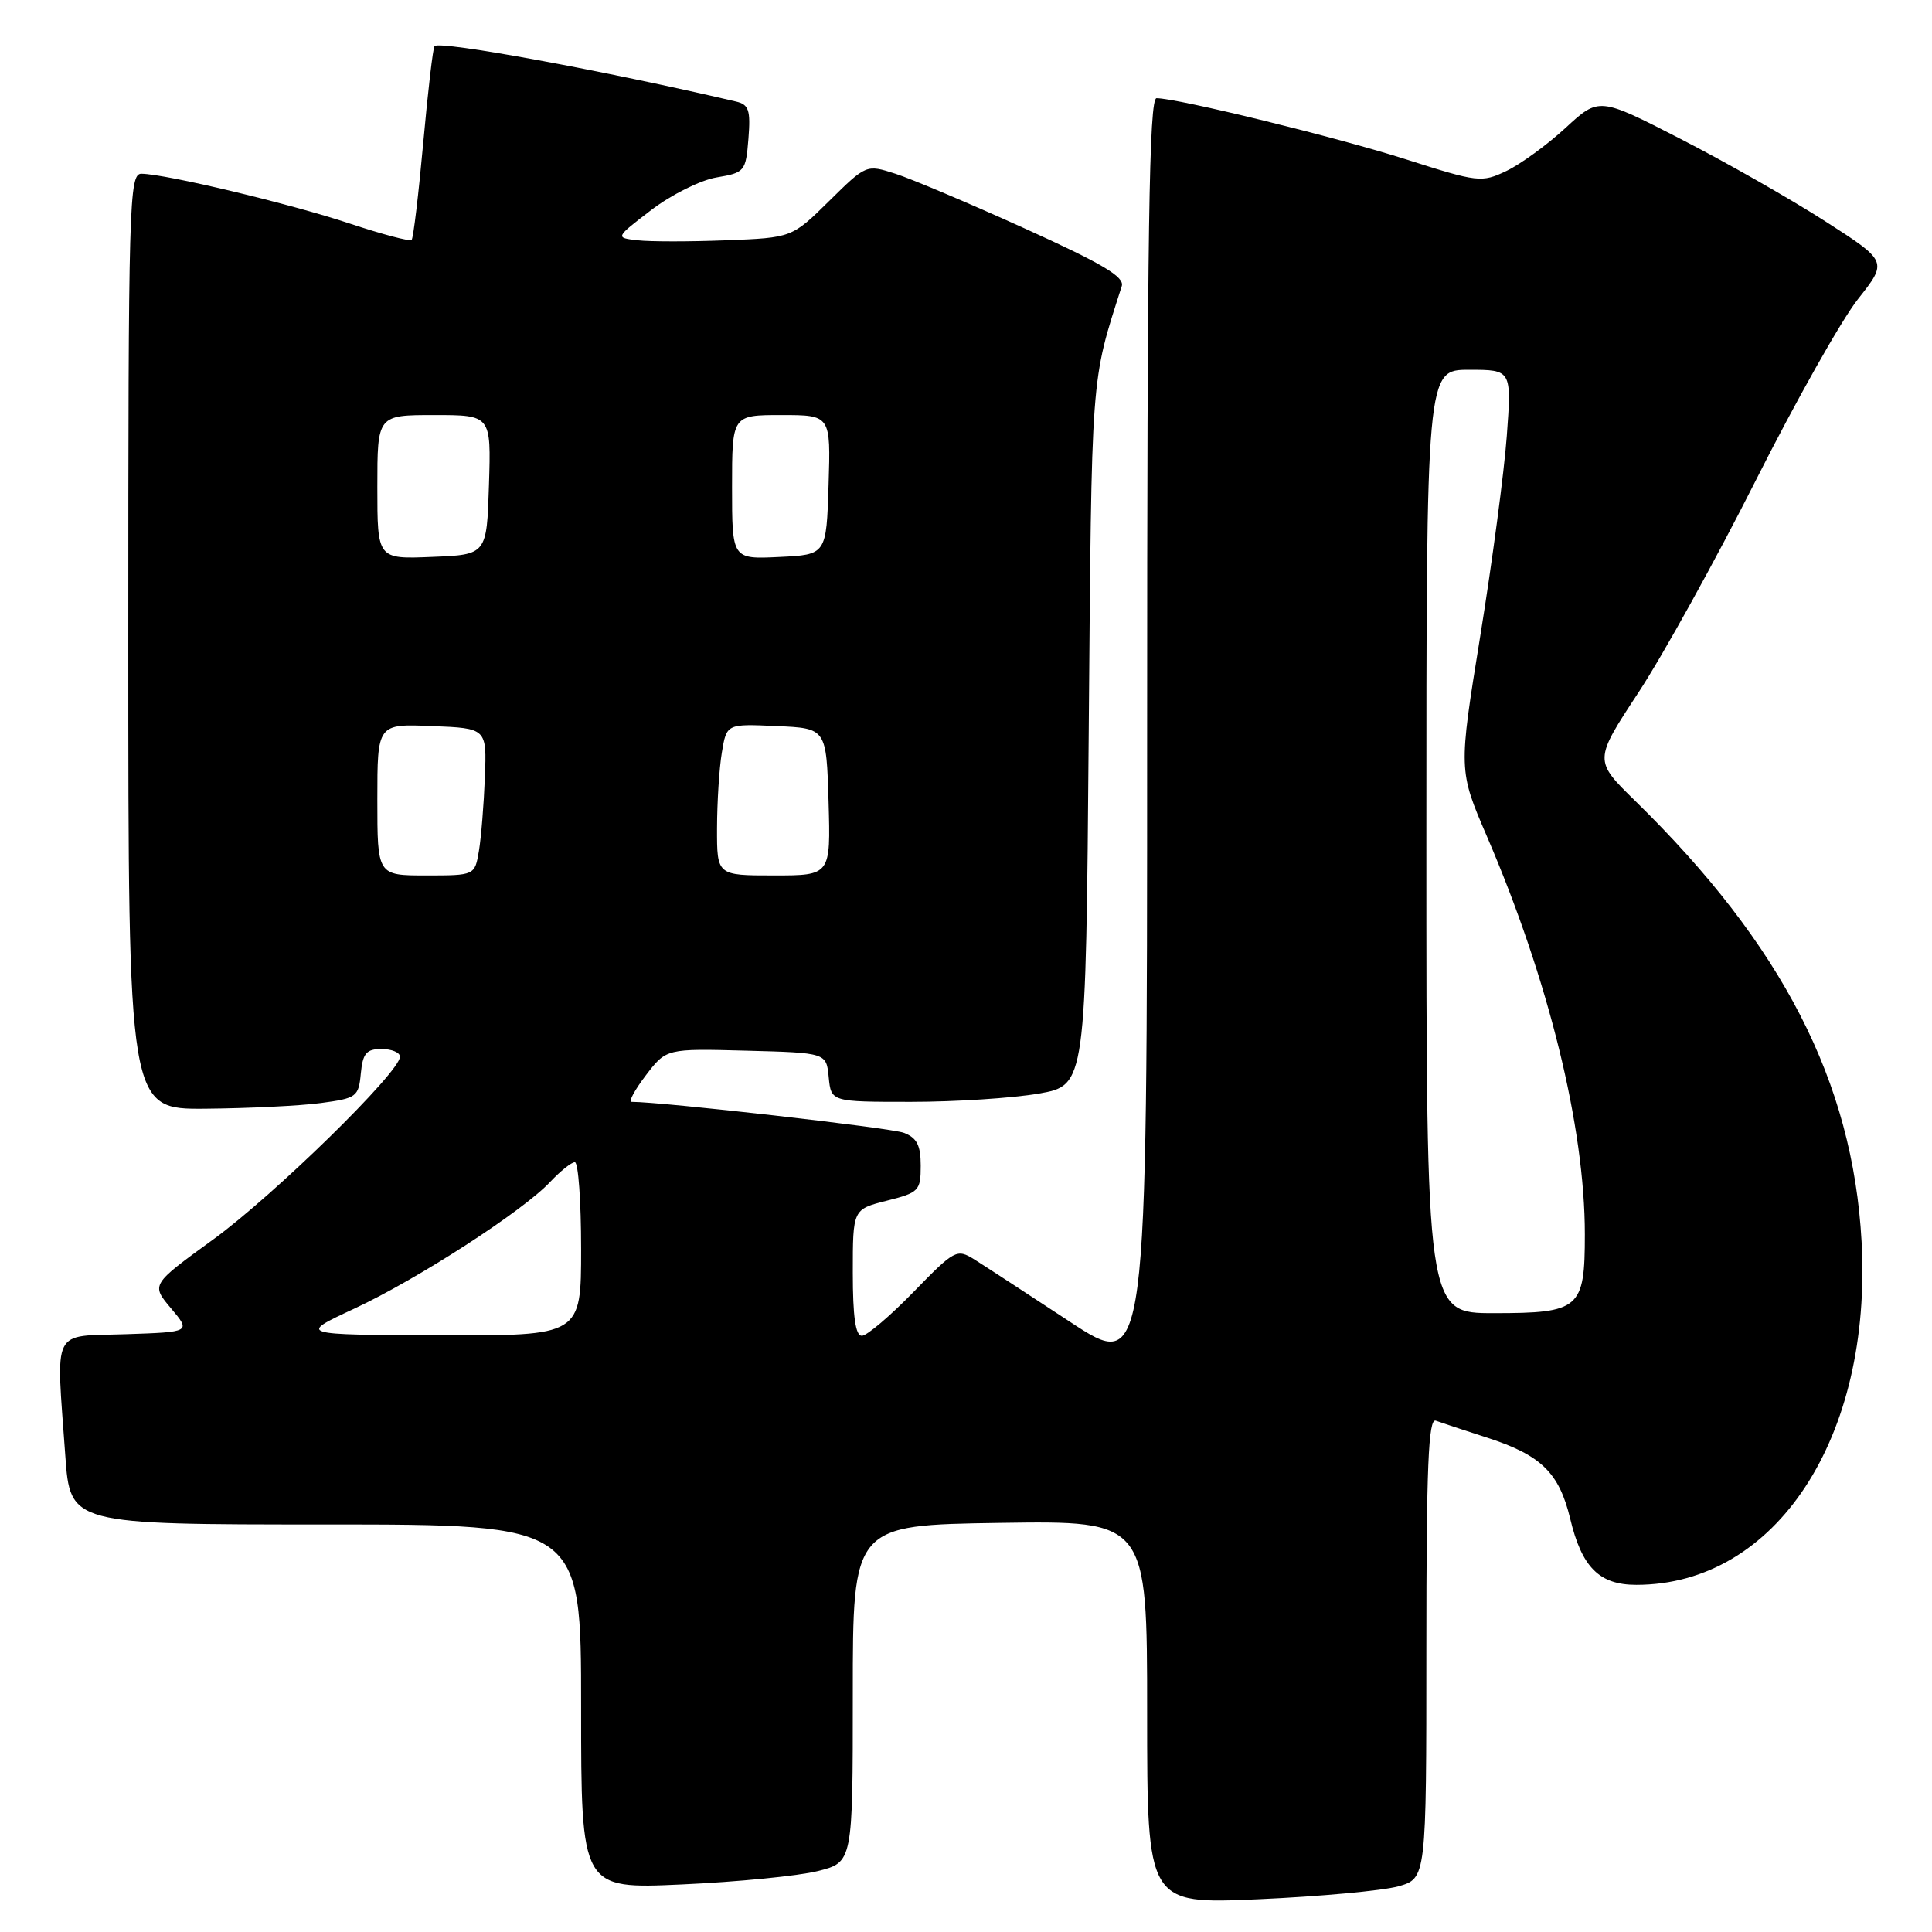 <?xml version="1.0" encoding="UTF-8" standalone="no"?>
<!DOCTYPE svg PUBLIC "-//W3C//DTD SVG 1.1//EN" "http://www.w3.org/Graphics/SVG/1.1/DTD/svg11.dtd" >
<svg xmlns="http://www.w3.org/2000/svg" xmlns:xlink="http://www.w3.org/1999/xlink" version="1.1" viewBox="0 0 256 256">
 <g >
 <path fill="currentColor"
d=" M 185.25 249.96 C 189.00 248.91 189.00 248.91 189.00 218.35 C 189.00 194.32 189.27 187.88 190.25 188.25 C 190.94 188.50 193.97 189.51 197.00 190.48 C 204.20 192.80 206.59 195.13 208.06 201.24 C 209.60 207.69 211.92 210.00 216.82 210.00 C 235.32 210.00 248.10 190.52 246.67 164.50 C 245.50 143.35 236.18 125.20 216.68 106.13 C 211.19 100.76 211.19 100.76 217.11 91.75 C 220.36 86.80 227.34 74.18 232.63 63.70 C 237.91 53.22 244.01 42.40 246.18 39.65 C 250.14 34.64 250.14 34.64 241.82 29.30 C 237.24 26.36 228.64 21.46 222.69 18.41 C 211.88 12.86 211.88 12.86 207.45 16.94 C 205.01 19.19 201.49 21.75 199.61 22.65 C 196.32 24.22 195.85 24.16 186.35 21.13 C 177.20 18.20 156.10 13.03 153.25 13.01 C 152.26 13.00 152.00 30.55 152.00 97.44 C 152.00 181.87 152.00 181.87 141.75 175.13 C 136.11 171.42 130.42 167.71 129.10 166.88 C 126.78 165.44 126.50 165.59 121.05 171.19 C 117.94 174.39 114.86 177.00 114.20 177.00 C 113.36 177.00 113.00 174.47 113.00 168.62 C 113.00 160.24 113.00 160.24 117.50 159.10 C 121.76 158.03 122.00 157.79 122.00 154.46 C 122.00 151.74 121.49 150.76 119.75 150.10 C 118.02 149.44 87.73 146.00 83.68 146.00 C 83.25 146.00 84.11 144.41 85.59 142.47 C 88.29 138.94 88.29 138.94 98.89 139.22 C 109.50 139.50 109.50 139.50 109.81 142.75 C 110.13 146.00 110.13 146.00 120.73 146.00 C 126.56 146.00 134.16 145.51 137.61 144.91 C 143.88 143.82 143.88 143.82 144.26 97.16 C 144.66 48.77 144.50 50.87 148.64 37.91 C 149.03 36.69 146.08 34.94 135.82 30.29 C 128.50 26.97 120.77 23.70 118.65 23.02 C 114.79 21.78 114.79 21.78 109.86 26.64 C 104.93 31.50 104.93 31.50 96.21 31.84 C 91.42 32.03 86.15 32.03 84.50 31.84 C 81.50 31.50 81.50 31.50 86.29 27.83 C 88.93 25.81 92.81 23.87 94.94 23.51 C 98.69 22.88 98.82 22.71 99.17 18.39 C 99.47 14.58 99.23 13.85 97.51 13.45 C 80.09 9.37 58.29 5.36 57.58 6.11 C 57.37 6.32 56.70 12.10 56.08 18.94 C 55.46 25.78 54.77 31.57 54.54 31.79 C 54.31 32.02 50.61 31.04 46.31 29.61 C 38.44 26.99 21.99 23.06 18.75 23.02 C 17.10 23.00 17.00 26.61 17.00 85.00 C 17.00 147.00 17.00 147.00 27.25 146.91 C 32.89 146.86 39.75 146.53 42.50 146.16 C 47.25 145.53 47.52 145.34 47.81 142.25 C 48.07 139.56 48.55 139.00 50.56 139.00 C 51.90 139.00 53.00 139.46 53.00 140.02 C 53.00 142.05 36.32 158.37 28.26 164.23 C 20.01 170.22 20.01 170.22 22.66 173.36 C 25.30 176.50 25.30 176.50 16.65 176.79 C 6.70 177.12 7.43 175.66 8.65 192.85 C 9.30 202.00 9.30 202.00 43.15 202.00 C 77.00 202.00 77.00 202.00 77.00 226.15 C 77.00 250.31 77.00 250.31 90.36 249.70 C 97.70 249.37 105.80 248.57 108.36 247.93 C 113.00 246.76 113.00 246.76 113.00 224.42 C 113.00 202.08 113.00 202.08 132.50 201.79 C 152.00 201.50 152.00 201.50 152.00 226.91 C 152.00 252.31 152.00 252.31 166.75 251.66 C 174.86 251.30 183.19 250.53 185.25 249.96 Z  M 46.91 173.42 C 55.33 169.50 69.31 160.46 72.92 156.59 C 74.26 155.17 75.72 154.00 76.17 154.00 C 76.63 154.00 77.00 159.18 77.00 165.50 C 77.00 177.00 77.00 177.00 58.25 176.93 C 39.50 176.87 39.50 176.87 46.91 173.42 Z  M 189.00 111.50 C 189.00 49.00 189.00 49.00 194.65 49.00 C 200.30 49.00 200.30 49.00 199.66 57.75 C 199.31 62.56 197.72 74.50 196.14 84.29 C 193.26 102.08 193.26 102.08 197.01 110.79 C 205.20 129.82 210.00 149.32 210.00 163.56 C 210.00 173.43 209.34 174.00 197.93 174.00 C 189.00 174.00 189.00 174.00 189.00 111.50 Z  M 50.00 105.96 C 50.00 95.91 50.00 95.91 57.25 96.21 C 64.50 96.50 64.50 96.50 64.25 103.00 C 64.11 106.58 63.76 110.96 63.46 112.75 C 62.91 116.00 62.91 116.00 56.45 116.00 C 50.00 116.00 50.00 116.00 50.00 105.96 Z  M 95.01 109.75 C 95.02 106.31 95.30 101.79 95.65 99.71 C 96.28 95.91 96.28 95.91 102.89 96.21 C 109.50 96.50 109.50 96.50 109.79 106.25 C 110.07 116.00 110.07 116.00 102.54 116.00 C 95.00 116.00 95.00 116.00 95.01 109.75 Z  M 50.00 64.54 C 50.00 55.00 50.00 55.00 57.54 55.00 C 65.08 55.00 65.08 55.00 64.79 64.25 C 64.50 73.50 64.50 73.50 57.25 73.79 C 50.00 74.09 50.00 74.09 50.00 64.54 Z  M 97.00 64.55 C 97.00 55.00 97.00 55.00 103.54 55.00 C 110.08 55.00 110.08 55.00 109.79 64.25 C 109.50 73.50 109.50 73.50 103.25 73.80 C 97.00 74.10 97.00 74.10 97.00 64.55 Z "/>
</g>
</svg>